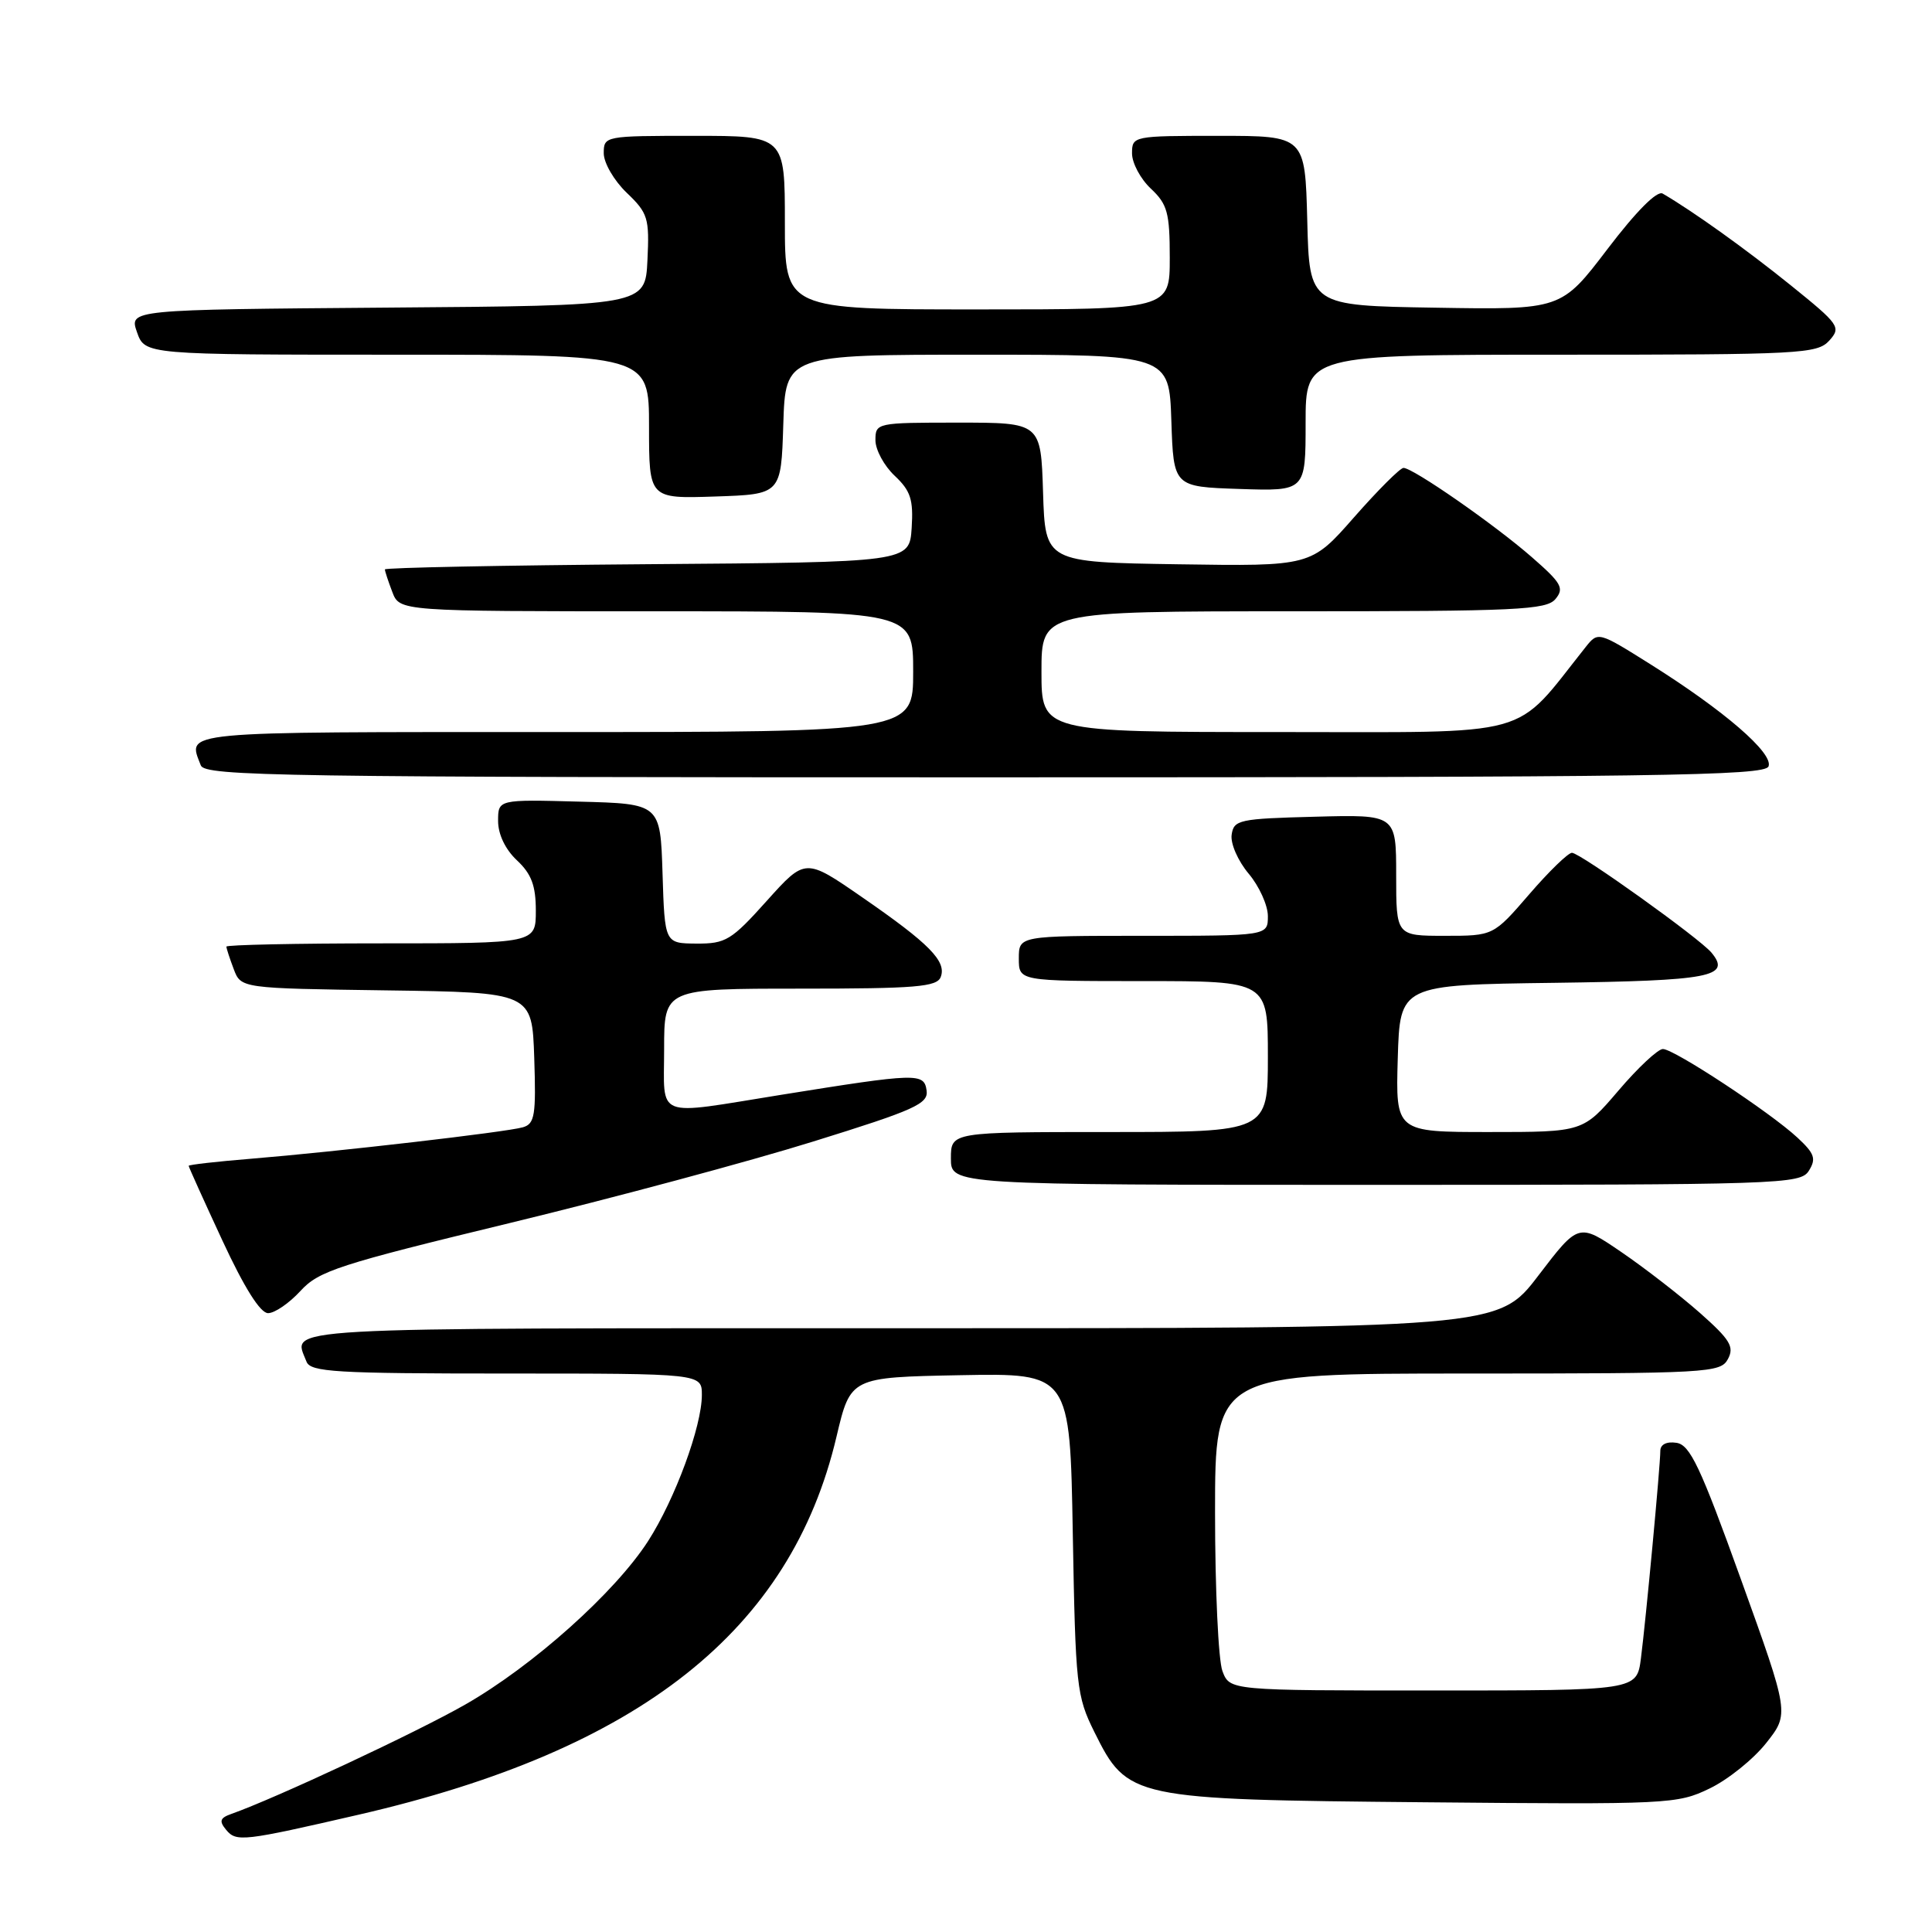 <?xml version="1.0" encoding="UTF-8" standalone="no"?>
<!DOCTYPE svg PUBLIC "-//W3C//DTD SVG 1.1//EN" "http://www.w3.org/Graphics/SVG/1.1/DTD/svg11.dtd" >
<svg xmlns="http://www.w3.org/2000/svg" xmlns:xlink="http://www.w3.org/1999/xlink" version="1.1" viewBox="0 0 256 256">
 <g >
 <path fill="currentColor"
d=" M 47.55 240.45 C 84.79 231.87 104.79 216.05 110.84 190.37 C 112.70 182.50 112.70 182.50 127.24 182.22 C 141.78 181.95 141.78 181.95 142.15 203.22 C 142.51 223.49 142.65 224.74 145.01 229.50 C 149.41 238.35 149.89 238.45 188.81 238.81 C 221.13 239.11 222.25 239.06 226.54 236.98 C 228.97 235.81 232.34 233.10 234.03 230.96 C 237.10 227.08 237.10 227.08 230.69 209.29 C 225.31 194.34 223.94 191.45 222.14 191.18 C 220.82 190.98 220.00 191.40 220.00 192.26 C 220.00 194.21 218.09 214.61 217.43 219.75 C 216.88 224.00 216.88 224.00 189.91 224.00 C 162.95 224.00 162.95 224.00 161.98 221.43 C 161.44 220.02 161.00 210.57 161.00 200.43 C 161.00 182.00 161.00 182.00 194.46 182.00 C 226.45 182.00 227.98 181.91 228.96 180.08 C 229.83 178.46 229.25 177.51 225.24 173.96 C 222.63 171.66 217.95 168.03 214.83 165.90 C 209.17 162.04 209.17 162.04 203.84 169.02 C 198.52 176.00 198.52 176.00 119.26 176.00 C 34.93 176.00 38.83 175.78 40.61 180.42 C 41.14 181.80 44.42 182.00 67.11 182.00 C 93.00 182.00 93.00 182.00 93.00 184.84 C 93.00 188.99 89.46 198.61 85.89 204.18 C 81.51 210.99 70.63 220.73 61.65 225.86 C 55.13 229.58 36.59 238.25 30.64 240.36 C 29.14 240.89 29.01 241.31 29.97 242.47 C 31.32 244.09 32.20 243.99 47.55 240.45 Z  M 39.81 171.06 C 42.24 168.40 44.87 167.55 67.50 162.07 C 81.25 158.74 99.38 153.87 107.78 151.25 C 121.21 147.08 123.03 146.26 122.78 144.50 C 122.45 142.14 121.57 142.17 103.50 145.07 C 86.51 147.80 88.00 148.38 88.00 139.00 C 88.00 131.00 88.00 131.00 106.03 131.00 C 121.33 131.00 124.15 130.77 124.65 129.46 C 125.45 127.38 123.15 125.04 114.24 118.89 C 106.71 113.68 106.71 113.68 101.60 119.37 C 96.91 124.60 96.16 125.05 92.29 125.03 C 88.08 125.00 88.08 125.00 87.79 115.75 C 87.50 106.50 87.50 106.50 76.75 106.22 C 66.00 105.93 66.00 105.93 66.00 108.79 C 66.00 110.55 66.96 112.56 68.50 114.00 C 70.42 115.80 71.00 117.35 71.00 120.67 C 71.00 125.00 71.00 125.00 50.50 125.00 C 39.22 125.00 30.00 125.20 30.00 125.43 C 30.00 125.67 30.44 127.01 30.97 128.41 C 31.93 130.96 31.93 130.96 51.22 131.23 C 70.50 131.50 70.50 131.50 70.79 140.17 C 71.04 147.78 70.86 148.91 69.29 149.37 C 67.10 150.01 44.52 152.62 33.25 153.54 C 28.71 153.91 25.00 154.33 25.00 154.48 C 25.00 154.63 27.01 159.08 29.47 164.38 C 32.37 170.63 34.49 174.00 35.52 174.00 C 36.40 174.00 38.32 172.68 39.81 171.06 Z  M 239.69 155.12 C 240.68 153.54 240.44 152.85 238.18 150.75 C 234.58 147.40 221.82 139.00 220.34 139.00 C 219.69 139.00 217.04 141.47 214.46 144.50 C 209.76 150.00 209.76 150.00 197.34 150.00 C 184.93 150.00 184.93 150.00 185.21 140.25 C 185.50 130.50 185.50 130.50 205.95 130.23 C 226.69 129.95 229.43 129.43 226.78 126.23 C 225.20 124.33 209.37 113.00 208.29 113.00 C 207.79 113.00 205.24 115.47 202.63 118.50 C 197.88 124.00 197.88 124.00 191.44 124.00 C 185.00 124.00 185.00 124.00 185.00 115.97 C 185.00 107.93 185.00 107.93 174.25 108.22 C 164.18 108.48 163.48 108.63 163.20 110.61 C 163.03 111.78 164.04 114.08 165.45 115.76 C 166.85 117.42 168.00 119.96 168.00 121.39 C 168.00 124.00 168.00 124.00 151.50 124.00 C 135.00 124.00 135.00 124.00 135.00 127.00 C 135.00 130.00 135.00 130.00 151.50 130.00 C 168.00 130.00 168.00 130.00 168.00 140.00 C 168.00 150.00 168.00 150.00 147.00 150.00 C 126.00 150.00 126.00 150.00 126.00 153.50 C 126.00 157.00 126.00 157.00 182.26 157.00 C 236.22 157.00 238.57 156.92 239.69 155.12 Z  M 234.34 101.55 C 235.01 99.81 228.46 94.15 218.63 87.98 C 211.81 83.70 211.75 83.68 210.13 85.71 C 200.37 97.97 203.86 97.00 169.38 97.00 C 138.00 97.00 138.00 97.00 138.00 89.00 C 138.00 81.00 138.00 81.00 171.38 81.00 C 201.03 81.00 204.91 80.82 206.11 79.37 C 207.30 77.94 206.90 77.25 202.98 73.83 C 198.04 69.51 187.23 62.00 185.97 62.00 C 185.53 62.00 182.59 64.94 179.44 68.52 C 173.72 75.04 173.72 75.04 156.11 74.77 C 138.50 74.50 138.50 74.50 138.21 65.25 C 137.92 56.00 137.92 56.00 126.96 56.00 C 116.15 56.00 116.00 56.03 116.00 58.33 C 116.00 59.60 117.15 61.73 118.55 63.04 C 120.67 65.04 121.04 66.19 120.80 69.97 C 120.50 74.50 120.50 74.50 85.75 74.76 C 66.64 74.91 51.00 75.22 51.00 75.45 C 51.00 75.68 51.44 77.02 51.98 78.43 C 52.95 81.00 52.95 81.00 86.98 81.00 C 121.00 81.00 121.00 81.00 121.00 89.00 C 121.00 97.00 121.00 97.00 73.50 97.00 C 23.10 97.00 24.85 96.84 26.61 101.42 C 27.16 102.85 37.24 103.00 130.50 103.00 C 219.79 103.00 233.86 102.80 234.34 101.55 Z  M 103.79 56.25 C 104.08 47.00 104.08 47.00 129.50 47.00 C 154.92 47.00 154.92 47.00 155.21 55.75 C 155.50 64.50 155.50 64.50 164.25 64.79 C 173.00 65.08 173.00 65.08 173.00 56.04 C 173.00 47.00 173.00 47.00 206.85 47.00 C 238.58 47.00 240.79 46.88 242.38 45.14 C 243.98 43.36 243.75 43.02 237.28 37.80 C 231.41 33.06 224.33 27.99 220.31 25.65 C 219.57 25.22 216.82 27.98 213.00 33.00 C 206.87 41.05 206.87 41.05 190.19 40.77 C 173.50 40.50 173.50 40.50 173.22 29.25 C 172.93 18.00 172.93 18.00 161.47 18.00 C 150.13 18.00 150.00 18.03 150.00 20.33 C 150.00 21.60 151.12 23.71 152.50 25.00 C 154.69 27.06 155.00 28.19 155.00 34.17 C 155.00 41.00 155.00 41.00 129.50 41.00 C 104.00 41.00 104.00 41.00 104.00 29.50 C 104.00 18.00 104.00 18.00 92.00 18.00 C 80.13 18.00 80.00 18.02 80.00 20.31 C 80.00 21.59 81.37 23.94 83.04 25.54 C 85.86 28.24 86.06 28.89 85.79 34.48 C 85.50 40.50 85.50 40.50 51.31 40.76 C 17.11 41.03 17.11 41.03 18.15 44.01 C 19.20 47.00 19.20 47.00 52.60 47.00 C 86.00 47.00 86.00 47.00 86.00 56.54 C 86.00 66.08 86.00 66.08 94.75 65.79 C 103.50 65.50 103.50 65.50 103.79 56.25 Z "/>
</g>
</svg>